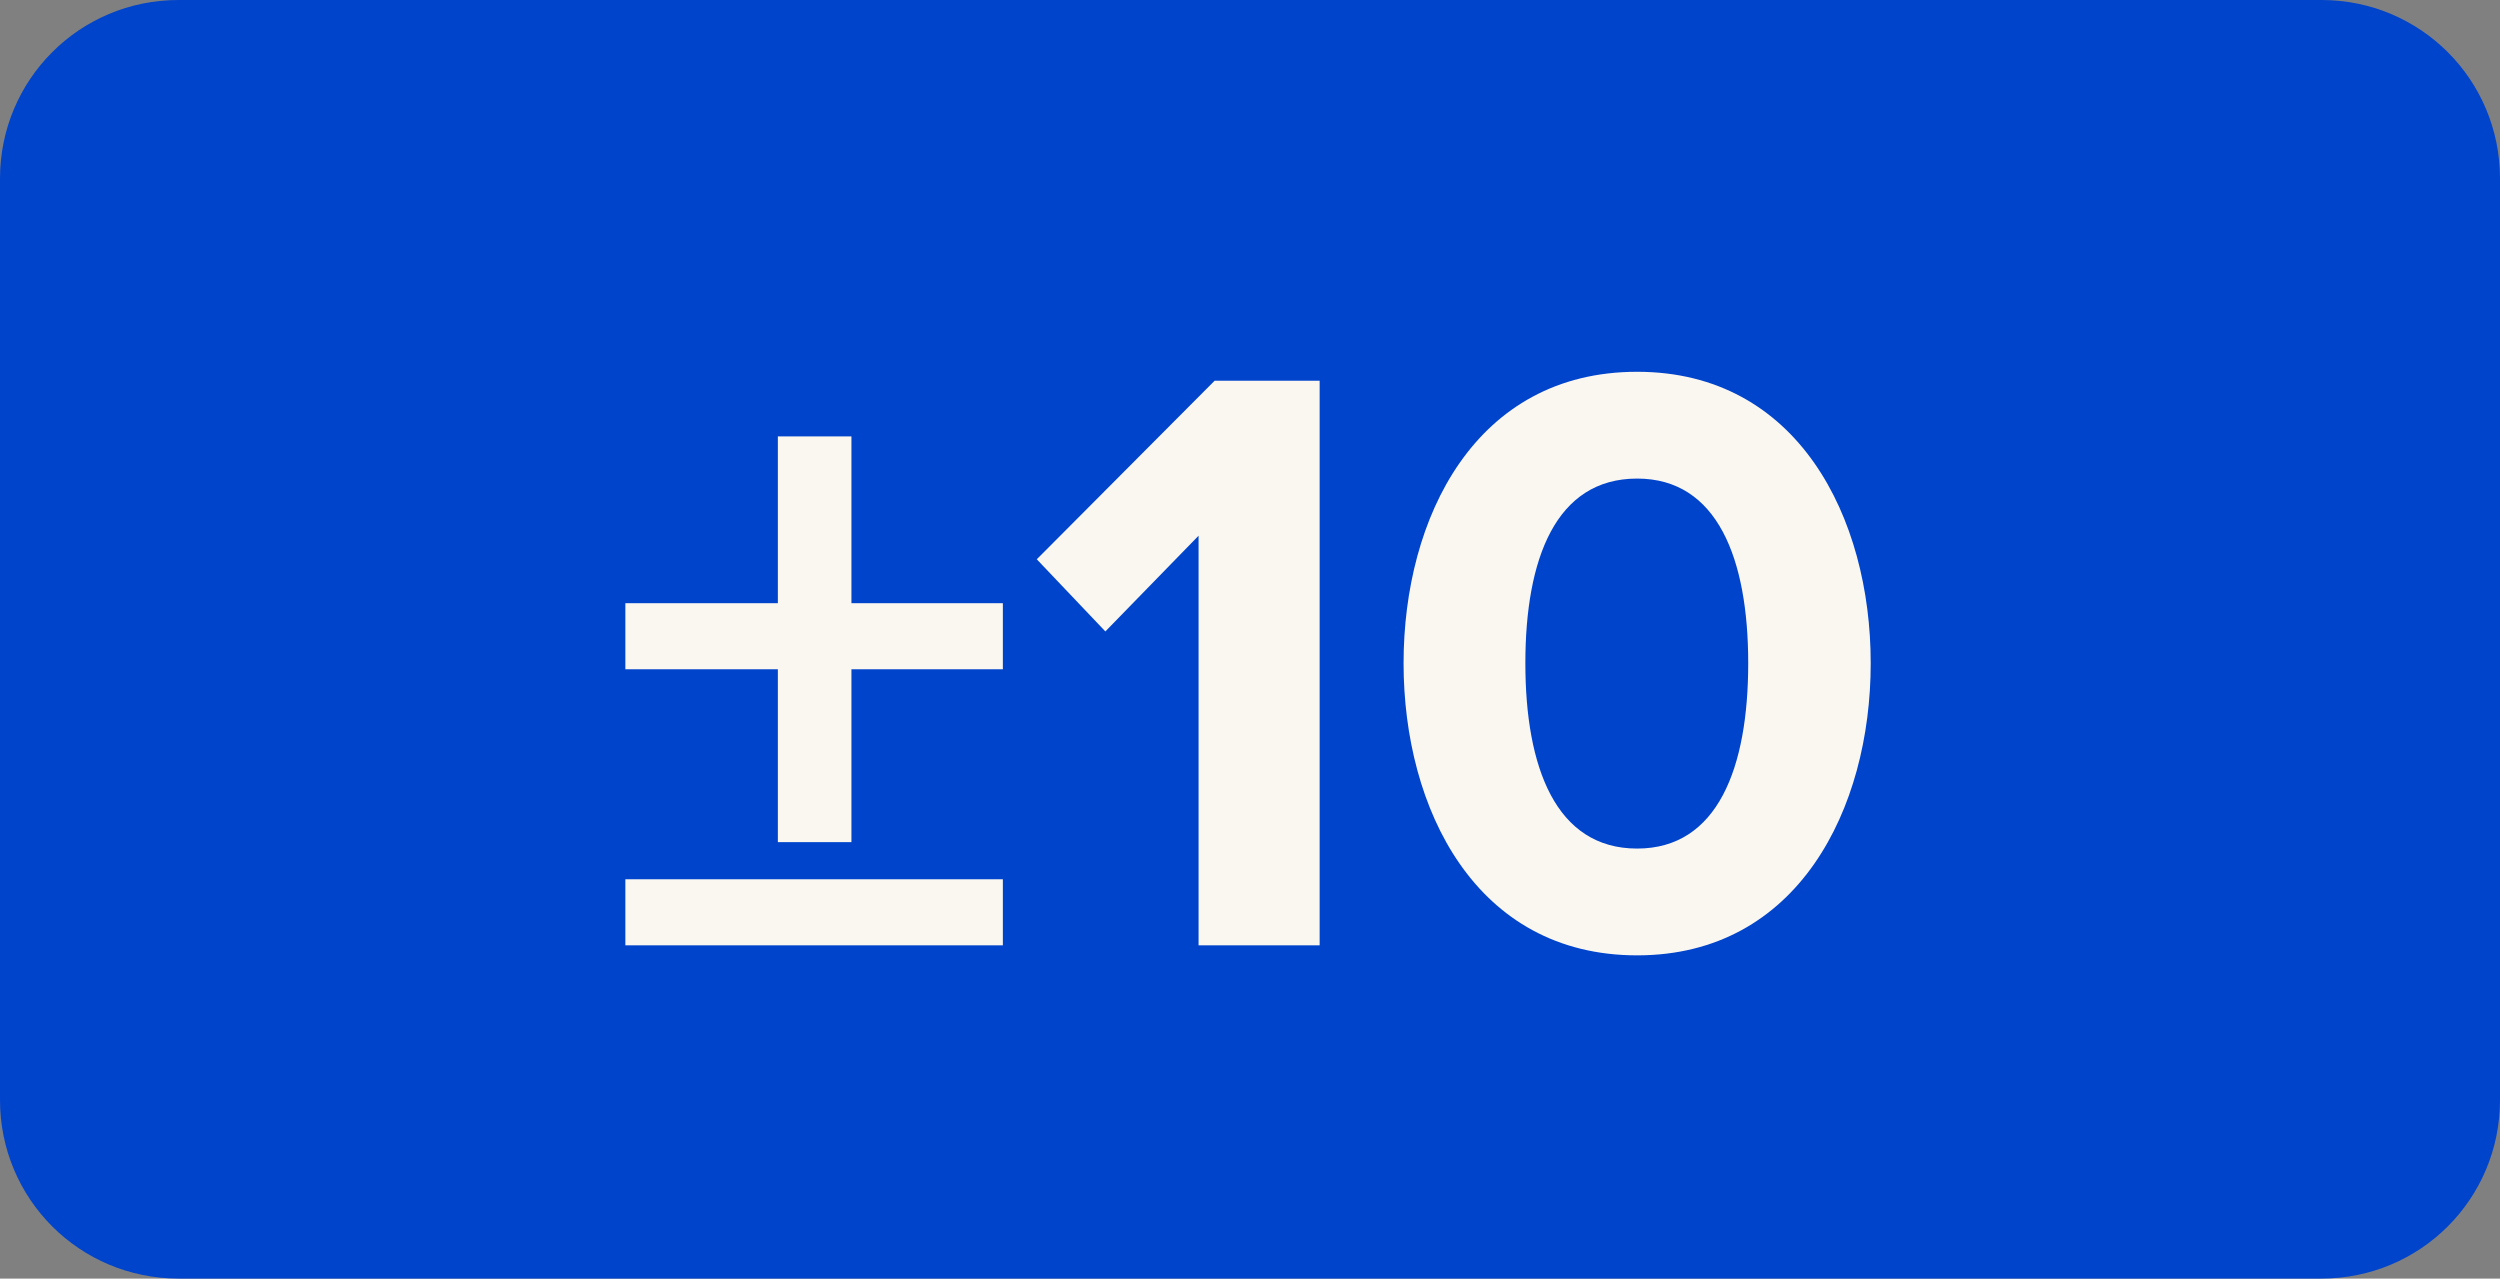 <?xml version="1.0" encoding="UTF-8" standalone="no"?>
<svg
   xmlns:dc="http://purl.org/dc/elements/1.1/"
   xmlns:cc="http://creativecommons.org/ns#"
   xmlns:rdf="http://www.w3.org/1999/02/22-rdf-syntax-ns#"
   xmlns:svg="http://www.w3.org/2000/svg"
   xmlns="http://www.w3.org/2000/svg"
   id="svg8"
   viewBox="0 0 7.000 3.580"
   height="3.580mm"
   width="7.000mm"
   version="1.1">
  <rect x="0" y="0" width="7.000" height="3.580" fill="#808080" stroke="none"/>
  <defs
     id="defs12" />
  <g
     id="g6"
     transform="translate(3.5,1.79)">
    <path
       id="rect2"
       d="m -3,-1.79 h 6 c 0.277,0 0.5,0.223 0.5,0.5 v 2.58 c 0,0.277 -0.223,0.5 -0.5,0.5 h -6 c -0.277,0 -0.5,-0.223 -0.5,-0.5 v -2.58 c 0,-0.277 0.223,-0.5 0.5,-0.5 z"
       style="fill:#0044cc;stroke:none" />
    <g
       id="text4"
       style="font-weight:bold;font-size:2.371px;font-family:'Proxima Nova';dominant-baseline:middle;text-anchor:middle;fill:#faf7f0"
       aria-label="±10">
      <path
         id="path17"
         style="font-weight:bold;font-size:2.371px;font-family:'Proxima Nova';dominant-baseline:middle;text-anchor:middle;fill:#faf7f0"
         d="m -1.116,0.084 h 0.424 v -0.185 H -1.116 v -0.467 h -0.206 v 0.467 h -0.427 v 0.185 h 0.427 v 0.484 h 0.206 z m -0.633,0.773 h 1.057 V 0.672 H -1.749 Z" />
      <path
         id="path19"
         style="font-weight:bold;font-size:2.371px;font-family:'Proxima Nova';dominant-baseline:middle;text-anchor:middle;fill:#faf7f0"
         d="m -0.144,0.857 h 0.339 v -1.581 h -0.294 l -0.498,0.5 0.192,0.202 0.261,-0.268 z" />
      <path
         id="path21"
         style="font-weight:bold;font-size:2.371px;font-family:'Proxima Nova';dominant-baseline:middle;text-anchor:middle;fill:#faf7f0"
         d="m 0.43,0.067 c 0,0.408 0.202,0.818 0.654,0.818 0.45,0 0.654,-0.41 0.654,-0.818 0,-0.408 -0.204,-0.816 -0.654,-0.816 -0.453,0 -0.654,0.408 -0.654,0.816 z m 0.965,0 c 0,0.292 -0.085,0.519 -0.311,0.519 -0.228,0 -0.313,-0.228 -0.313,-0.519 0,-0.292 0.085,-0.517 0.313,-0.517 0.225,0 0.311,0.225 0.311,0.517 z" />
    </g>
  </g>
</svg>
